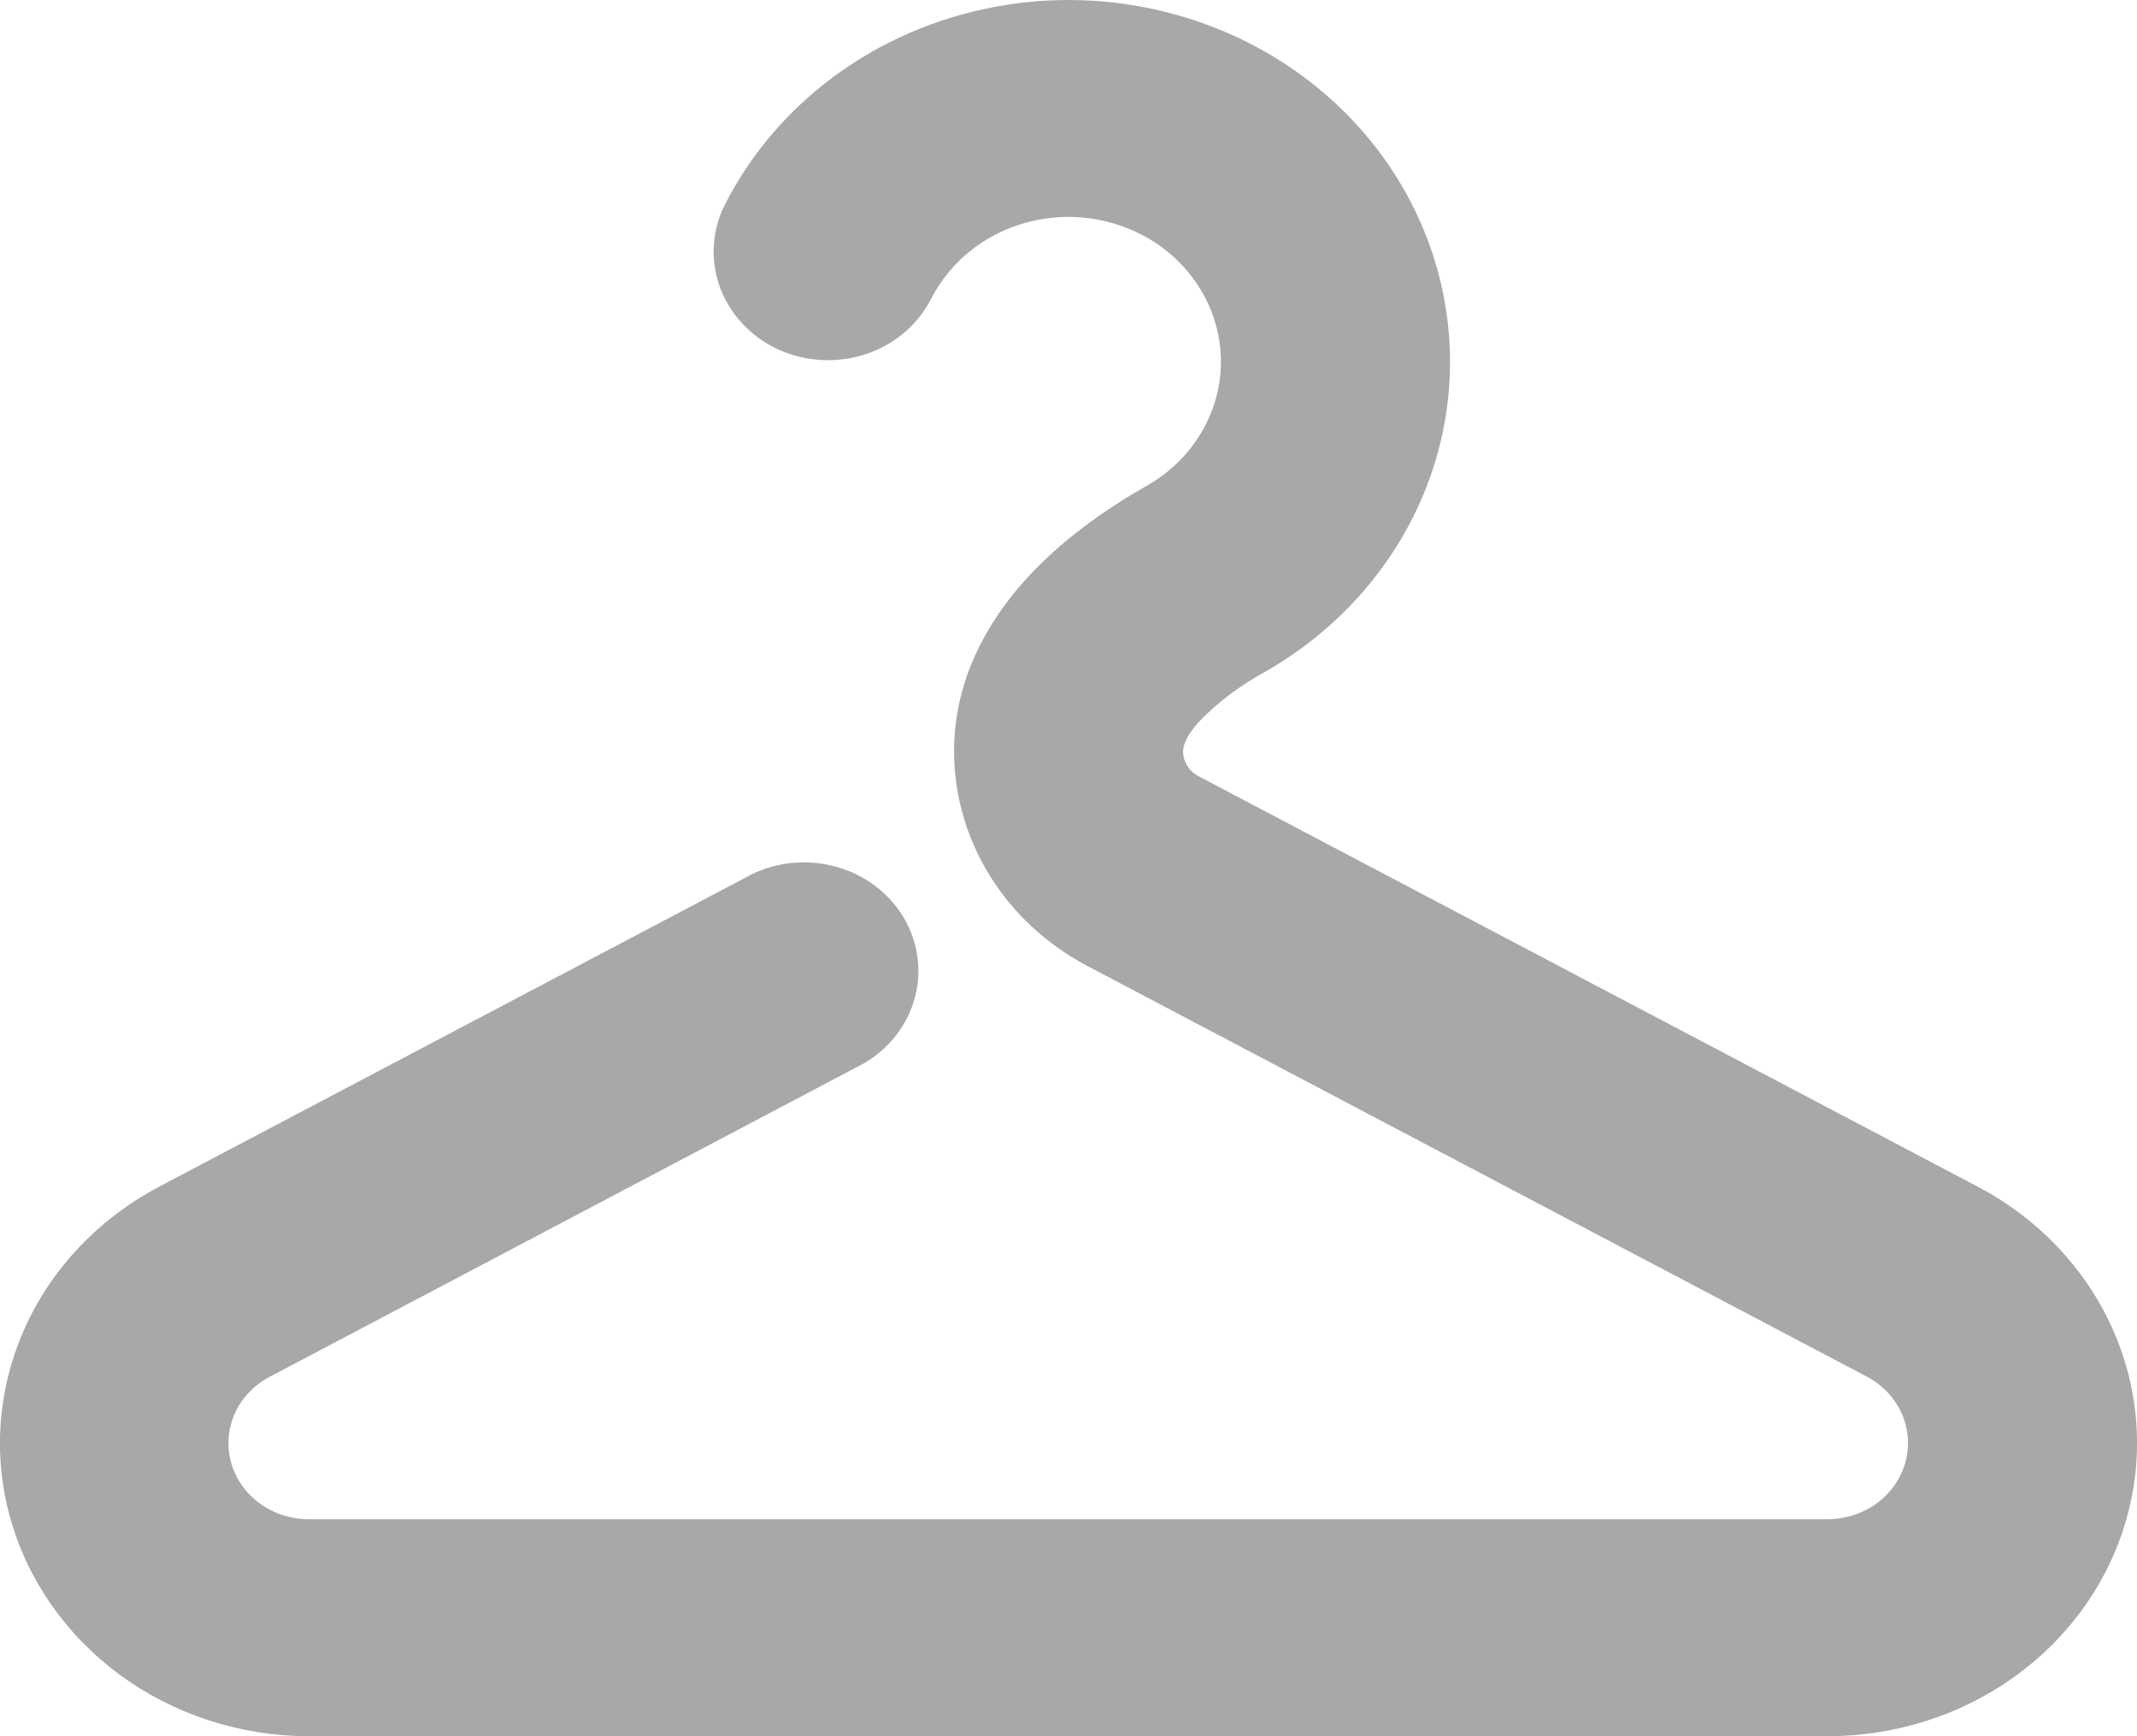 <svg width="16" height="13" viewBox="0 0 16 13" fill="none" xmlns="http://www.w3.org/2000/svg">
<path d="M8.001 1.624C7.784 1.624 7.573 1.682 7.39 1.792C7.207 1.902 7.061 2.059 6.968 2.244C6.868 2.435 6.694 2.582 6.481 2.652C6.269 2.722 6.036 2.71 5.832 2.619C5.629 2.527 5.472 2.363 5.395 2.163C5.318 1.963 5.327 1.741 5.42 1.547C5.611 1.165 5.894 0.831 6.246 0.571C6.597 0.312 7.008 0.134 7.446 0.052C7.883 -0.031 8.335 -0.014 8.764 0.099C9.194 0.212 9.59 0.419 9.92 0.703C10.25 0.987 10.505 1.34 10.665 1.735C10.826 2.129 10.886 2.554 10.843 2.975C10.799 3.395 10.652 3.801 10.413 4.158C10.175 4.515 9.851 4.814 9.469 5.032C9.286 5.131 9.12 5.256 8.978 5.403C8.87 5.522 8.858 5.594 8.858 5.626C8.858 5.702 8.901 5.774 8.972 5.811L14.807 8.885C15.256 9.121 15.61 9.492 15.812 9.939C16.015 10.386 16.055 10.884 15.926 11.355C15.797 11.827 15.507 12.244 15.101 12.541C14.695 12.839 14.197 13 13.683 13H2.314C1.801 13 1.303 12.838 0.898 12.541C0.493 12.243 0.203 11.827 0.074 11.356C-0.055 10.886 -0.015 10.388 0.187 9.941C0.388 9.495 0.741 9.124 1.188 8.887L5.586 6.569C5.684 6.514 5.793 6.478 5.907 6.464C6.02 6.45 6.135 6.457 6.245 6.486C6.355 6.514 6.458 6.563 6.548 6.63C6.638 6.697 6.713 6.78 6.769 6.875C6.824 6.97 6.859 7.074 6.871 7.182C6.884 7.29 6.873 7.399 6.84 7.502C6.808 7.606 6.753 7.703 6.681 7.786C6.608 7.87 6.519 7.939 6.417 7.989L2.021 10.308C1.904 10.369 1.812 10.465 1.759 10.581C1.707 10.697 1.696 10.827 1.73 10.949C1.763 11.072 1.839 11.18 1.945 11.257C2.05 11.334 2.18 11.376 2.314 11.375H13.683C13.817 11.375 13.946 11.333 14.052 11.256C14.157 11.179 14.232 11.071 14.266 10.948C14.3 10.826 14.289 10.697 14.237 10.58C14.184 10.464 14.092 10.368 13.976 10.307L8.138 7.231C7.837 7.071 7.586 6.839 7.411 6.557C7.236 6.275 7.144 5.954 7.143 5.627C7.143 5.096 7.388 4.665 7.668 4.352C7.943 4.044 8.285 3.808 8.586 3.637C8.8 3.516 8.966 3.331 9.059 3.111C9.152 2.891 9.167 2.648 9.1 2.42C9.034 2.192 8.89 1.99 8.692 1.846C8.493 1.703 8.251 1.625 8.001 1.624Z" fill="#A8A8AA"/>
</svg>
